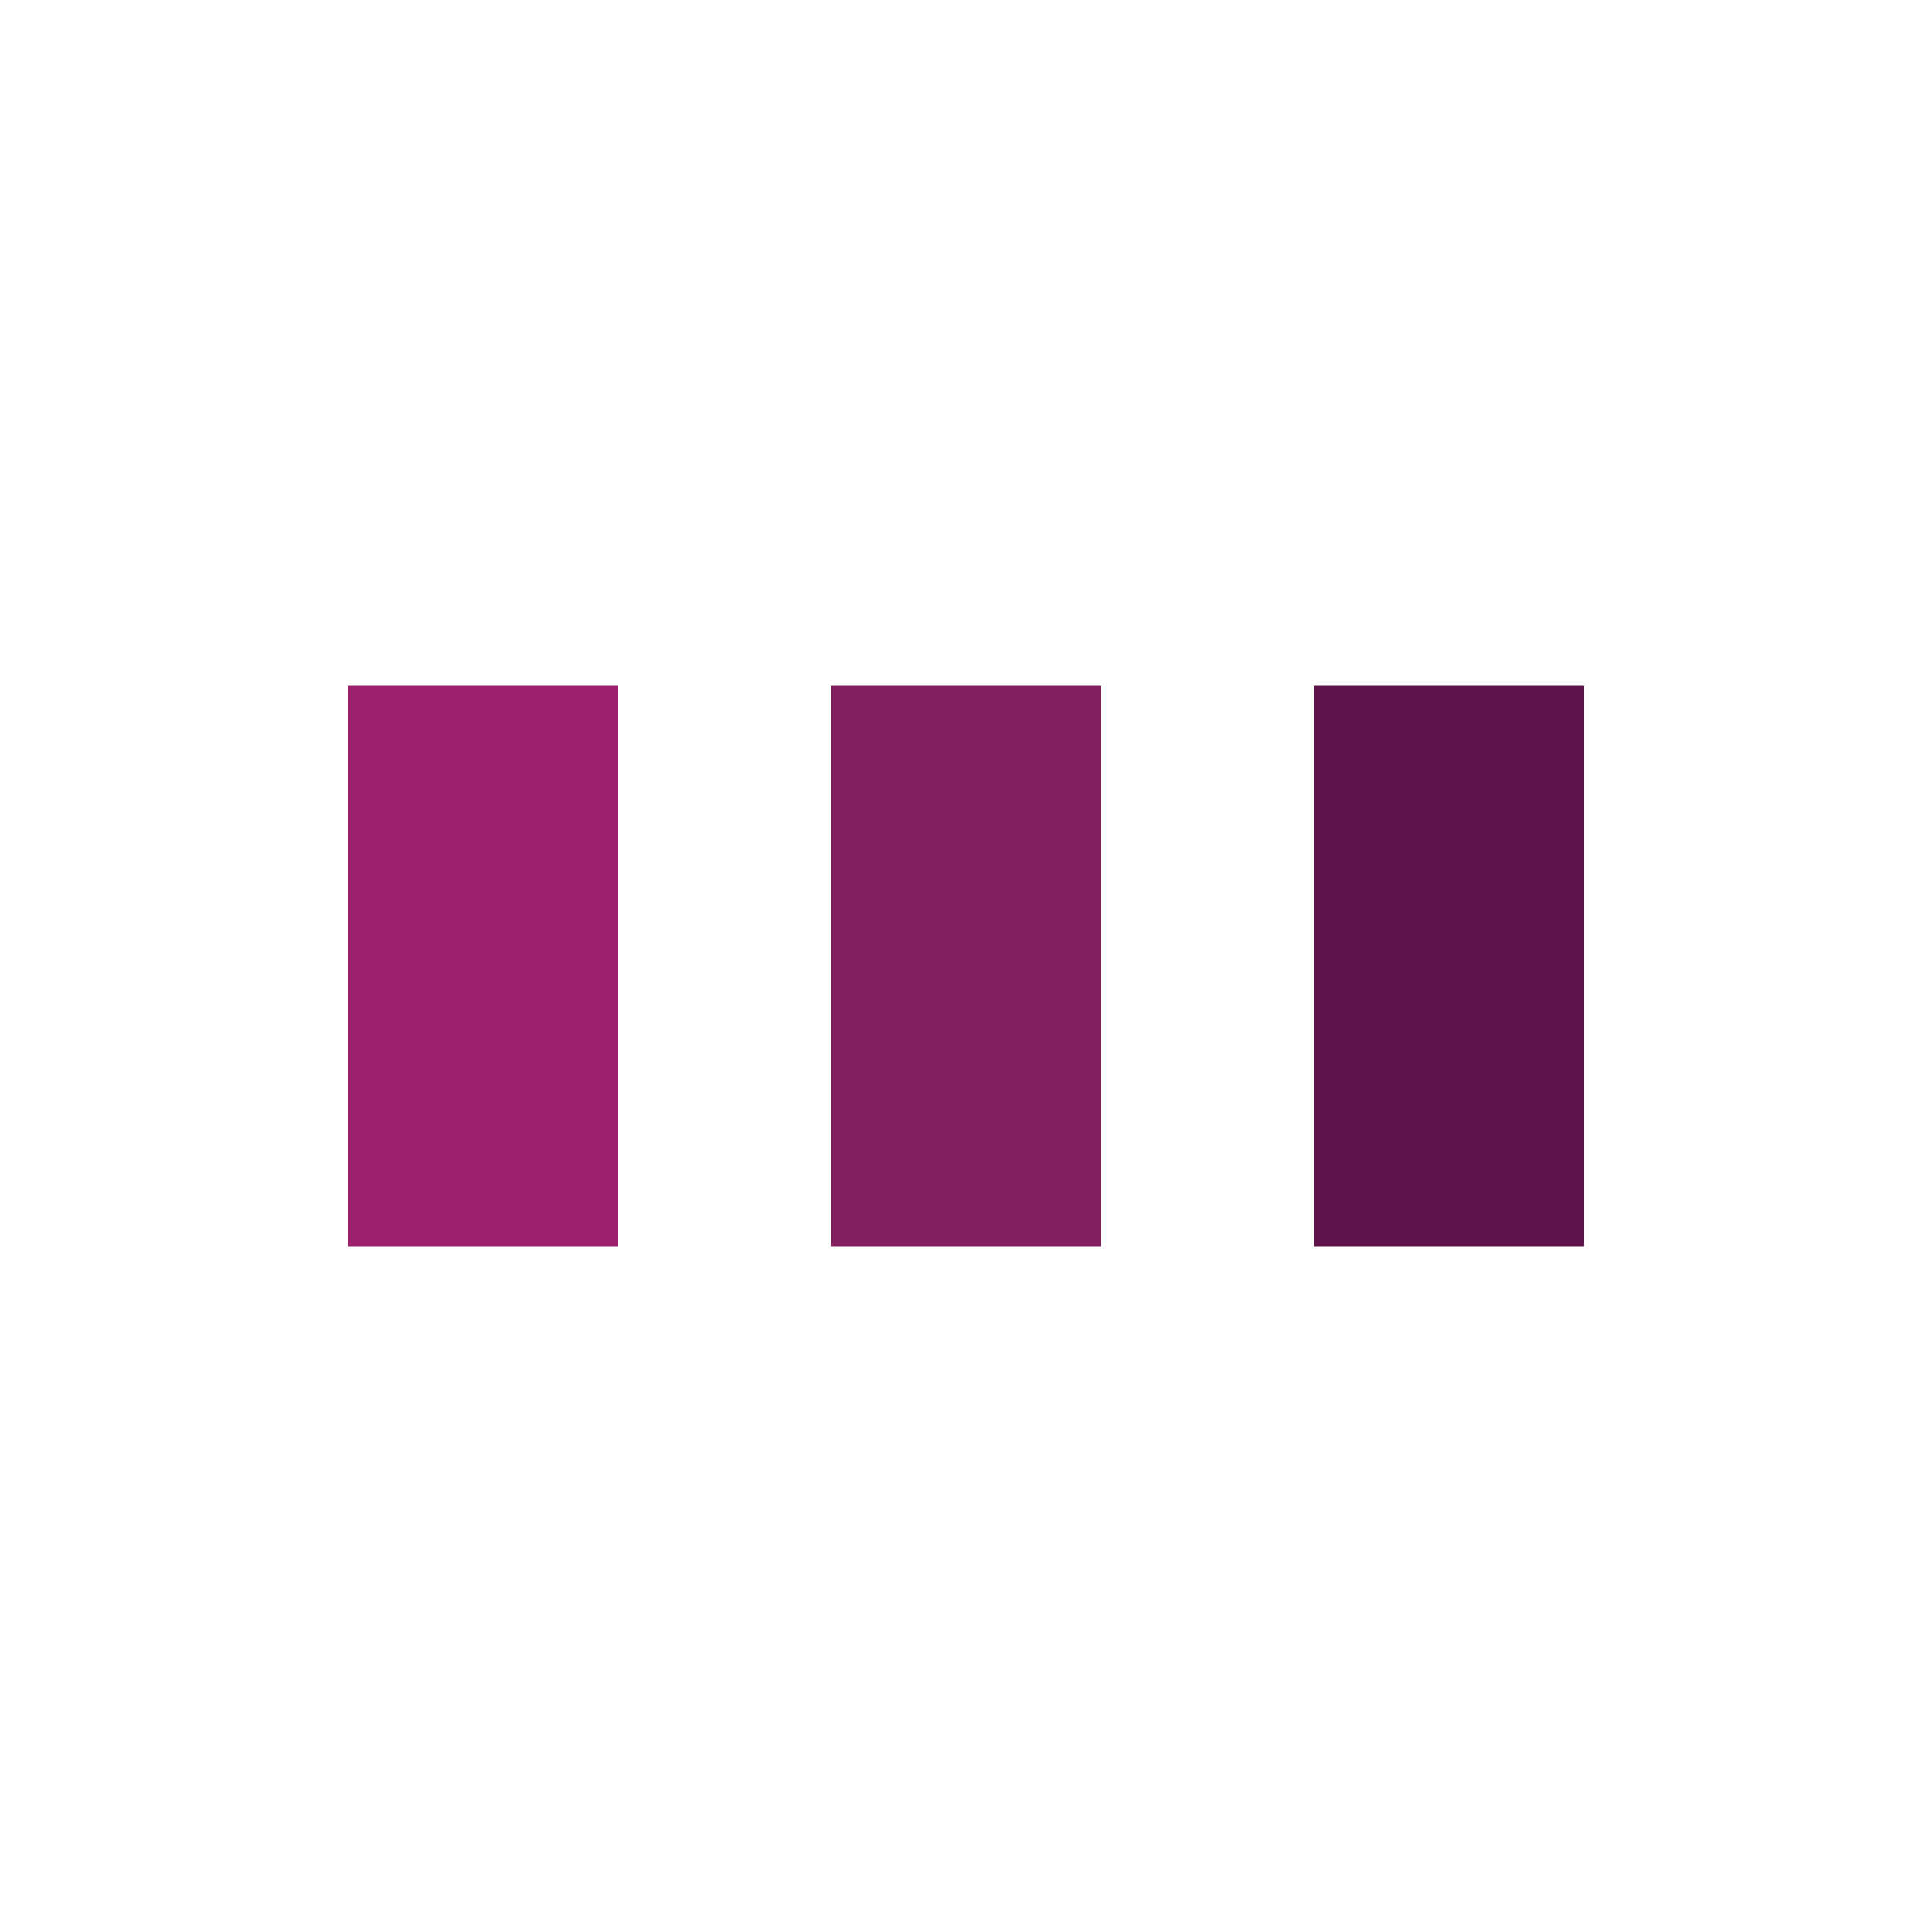 <?xml version="1.0" encoding="utf-8"?>
<svg xmlns="http://www.w3.org/2000/svg" xmlns:xlink="http://www.w3.org/1999/xlink" style="margin: auto; background: none; display: block; shape-rendering: auto;" width="64px" height="64px" viewBox="0 0 100 100" preserveAspectRatio="xMidYMid">
<rect x="18" y="35.5" width="14" height="29" fill="#9c206c">
  <animate attributeName="y" repeatCount="indefinite" dur="0.8s" calcMode="spline" keyTimes="0;0.5;1" values="29.7;35.5;35.5" keySplines="0 0.5 0.5 1;0 0.5 0.5 1" begin="-0.16s"></animate>
  <animate attributeName="height" repeatCount="indefinite" dur="0.8s" calcMode="spline" keyTimes="0;0.5;1" values="40.6;29;29" keySplines="0 0.5 0.5 1;0 0.5 0.5 1" begin="-0.16s"></animate>
</rect>
<rect x="43" y="35.5" width="14" height="29" fill="#821f5f">
  <animate attributeName="y" repeatCount="indefinite" dur="0.8s" calcMode="spline" keyTimes="0;0.5;1" values="31.15;35.5;35.5" keySplines="0 0.5 0.5 1;0 0.5 0.5 1" begin="-0.08s"></animate>
  <animate attributeName="height" repeatCount="indefinite" dur="0.8s" calcMode="spline" keyTimes="0;0.5;1" values="37.7;29;29" keySplines="0 0.5 0.5 1;0 0.5 0.5 1" begin="-0.08s"></animate>
</rect>
<rect x="68" y="35.5" width="14" height="29" fill="#5e144a">
  <animate attributeName="y" repeatCount="indefinite" dur="0.8s" calcMode="spline" keyTimes="0;0.5;1" values="31.15;35.5;35.5" keySplines="0 0.5 0.5 1;0 0.5 0.5 1"></animate>
  <animate attributeName="height" repeatCount="indefinite" dur="0.8s" calcMode="spline" keyTimes="0;0.5;1" values="37.7;29;29" keySplines="0 0.5 0.5 1;0 0.5 0.5 1"></animate>
</rect>
<!-- [ldio] generated by https://loading.io/ --></svg>